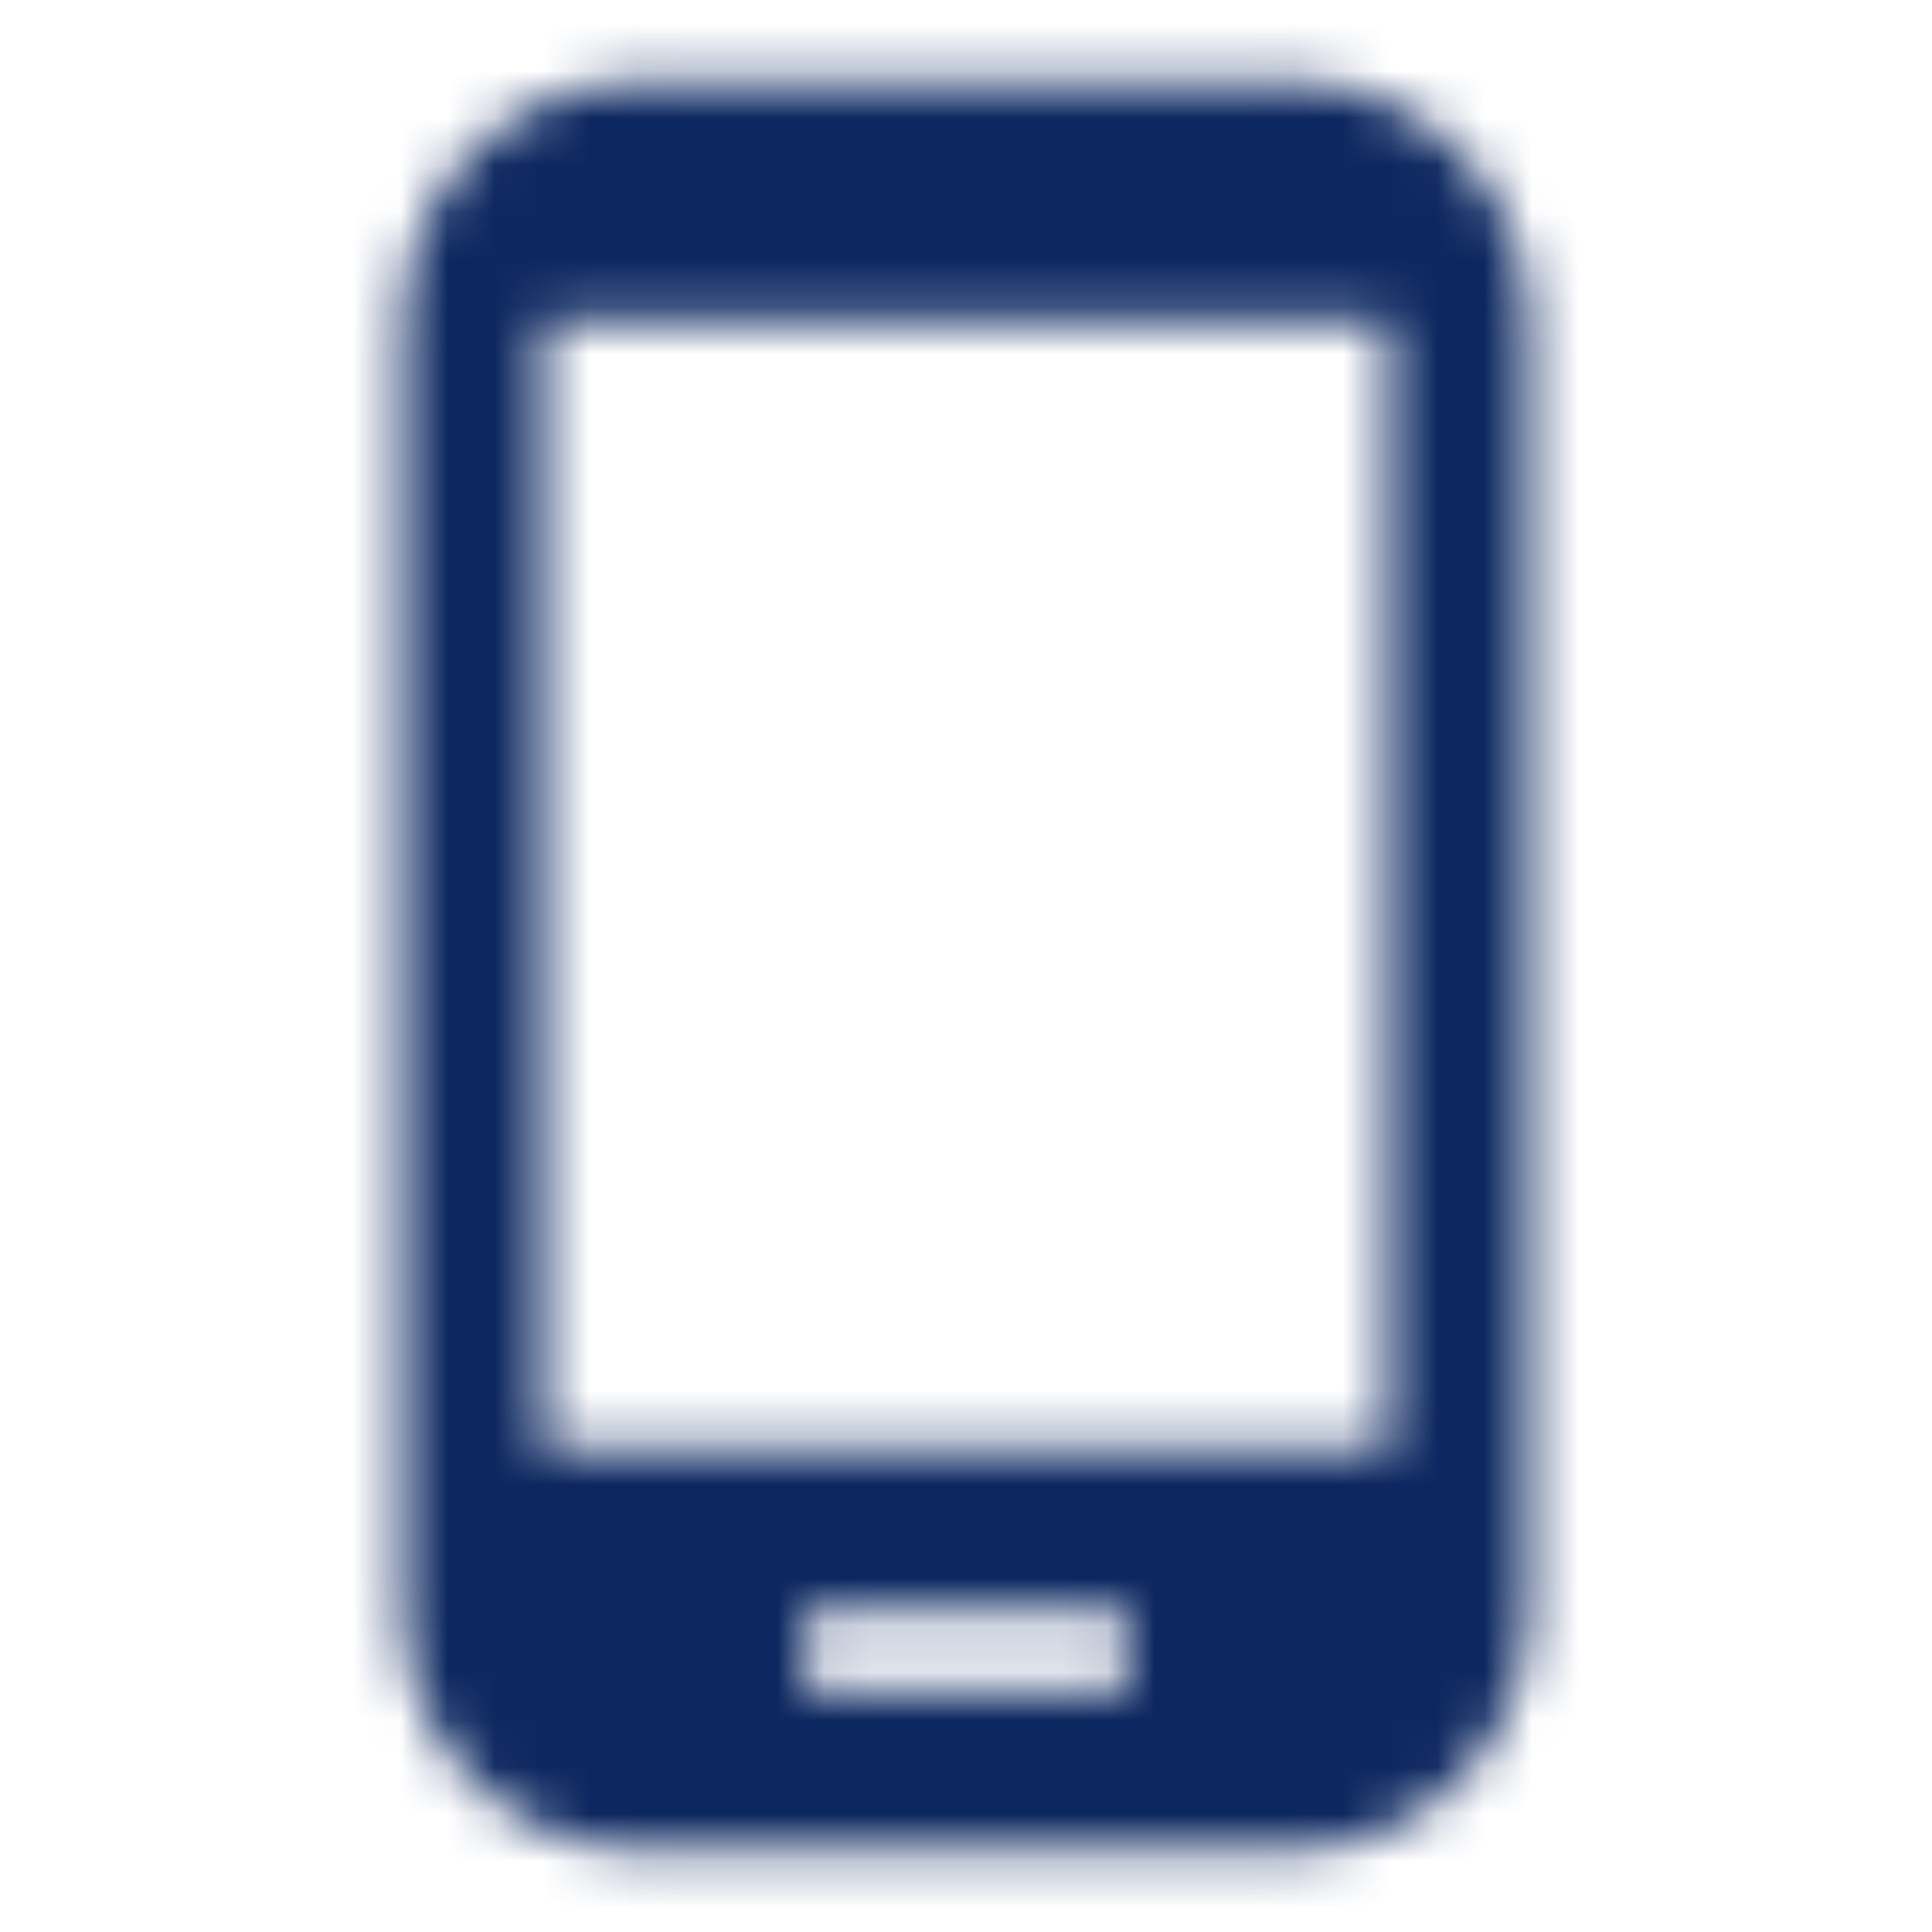 <svg width="41" height="41" viewBox="0 0 41 41" fill="none" xmlns="http://www.w3.org/2000/svg">
<mask id="mask0_45_649" style="mask-type:alpha" maskUnits="userSpaceOnUse" x="8" y="1" width="25" height="39">
<path fill-rule="evenodd" clip-rule="evenodd" d="M27.333 1.708H13.667C10.831 1.708 8.542 3.998 8.542 6.833V34.167C8.542 37.002 10.831 39.292 13.667 39.292H27.333C30.169 39.292 32.458 37.002 32.458 34.167V6.833C32.458 3.998 30.169 1.708 27.333 1.708ZM23.917 35.875H17.083V34.167H23.917V35.875ZM11.531 30.75H29.469V6.833H11.531V30.75Z" fill="white"/>
</mask>
<g mask="url(#mask0_45_649)">
<rect width="41" height="41" fill="#0D2860"/>
</g>
</svg>
